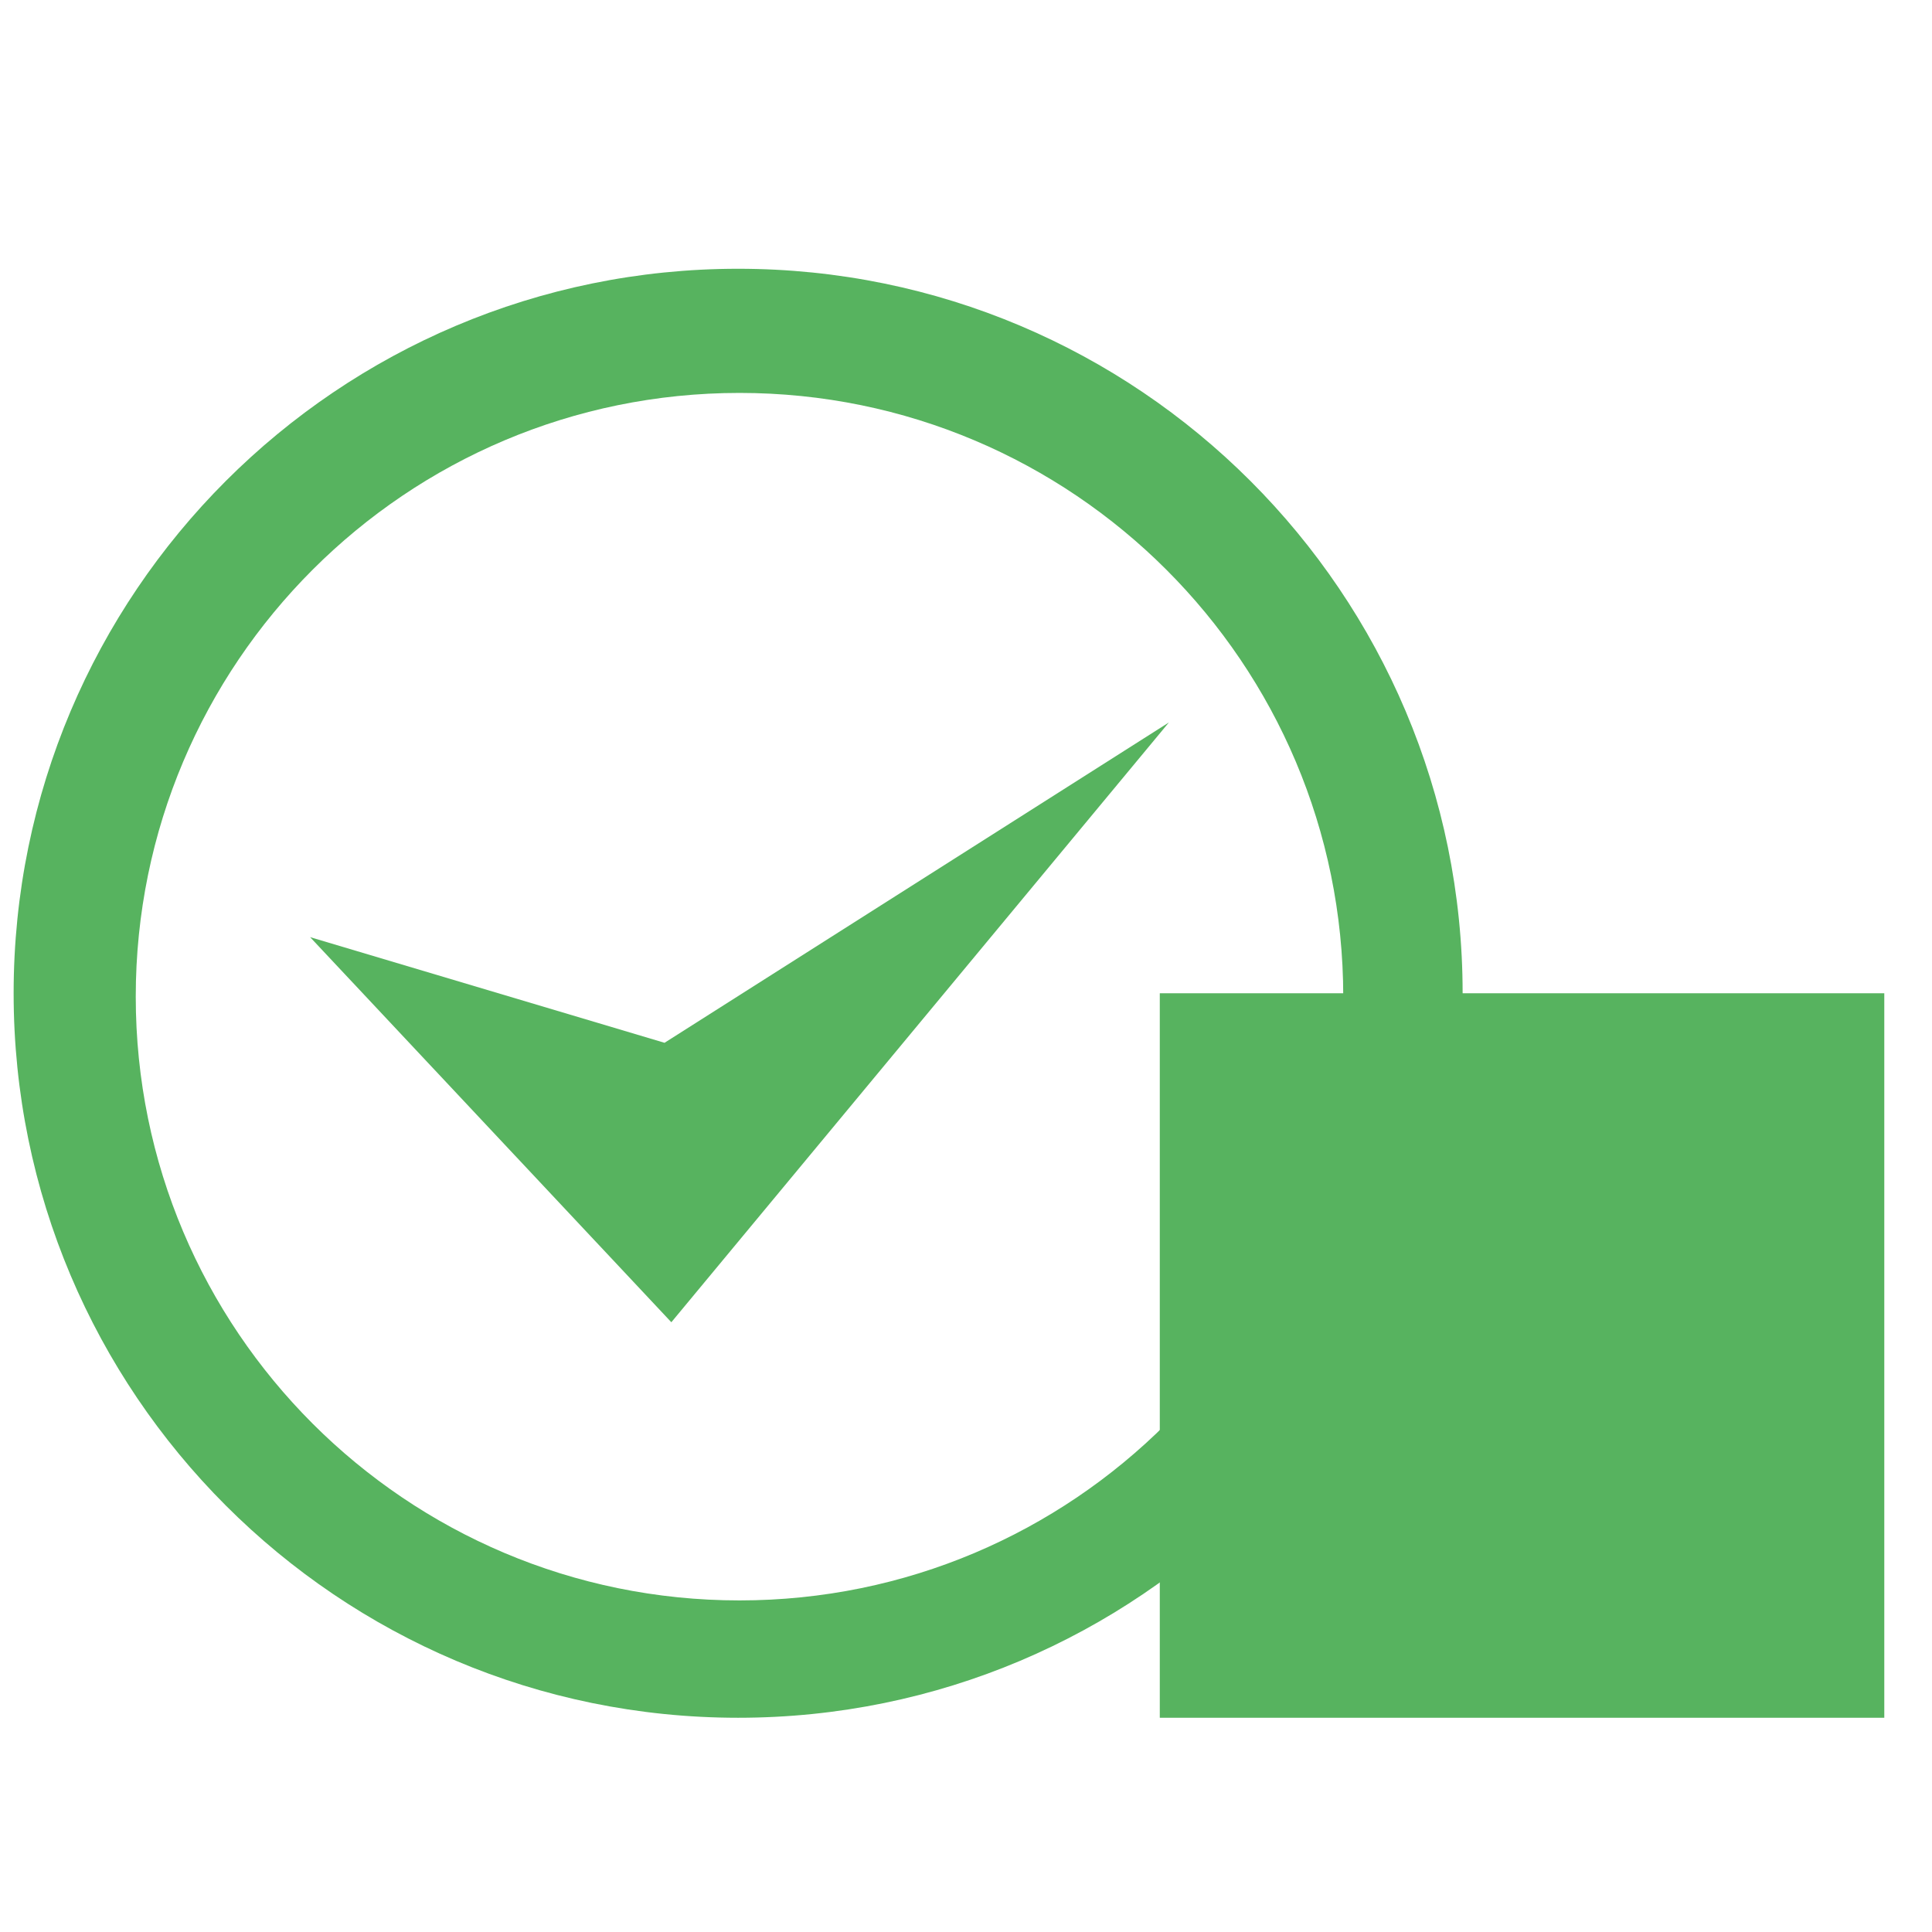 <?xml version="1.0" encoding="utf-8"?>
<!-- Generator: Adobe Illustrator 17.0.1, SVG Export Plug-In . SVG Version: 6.00 Build 0)  -->
<!DOCTYPE svg PUBLIC "-//W3C//DTD SVG 1.1//EN" "http://www.w3.org/Graphics/SVG/1.1/DTD/svg11.dtd">
<svg version="1.1" id="Livello_1" xmlns="http://www.w3.org/2000/svg" xmlns:xlink="http://www.w3.org/1999/xlink" x="0px" y="0px"
	 width="566.93px" height="566.93px" viewBox="0 0 566.93 566.93" enable-background="new 0 0 566.93 566.93" xml:space="preserve">
<path fill="#57B35F" d="M216.598,78.867C99.184,78.867,4,174.05,4,291.465s95.184,212.598,212.598,212.598
	s212.598-95.184,212.598-212.598S334.013,78.867,216.598,78.867z M217,469.63c-97.846,0-177.165-79.32-177.165-177.165
	S119.154,115.3,217,115.3s177.165,79.32,177.165,177.165S314.846,469.63,217,469.63z"/>
<polygon fill="#57B35F" points="91,275 197,388 343,212 195,306 "/>
<rect x="340.332" y="291.465" fill="#57B35F" width="212.598" height="212.598"/>
</svg>
